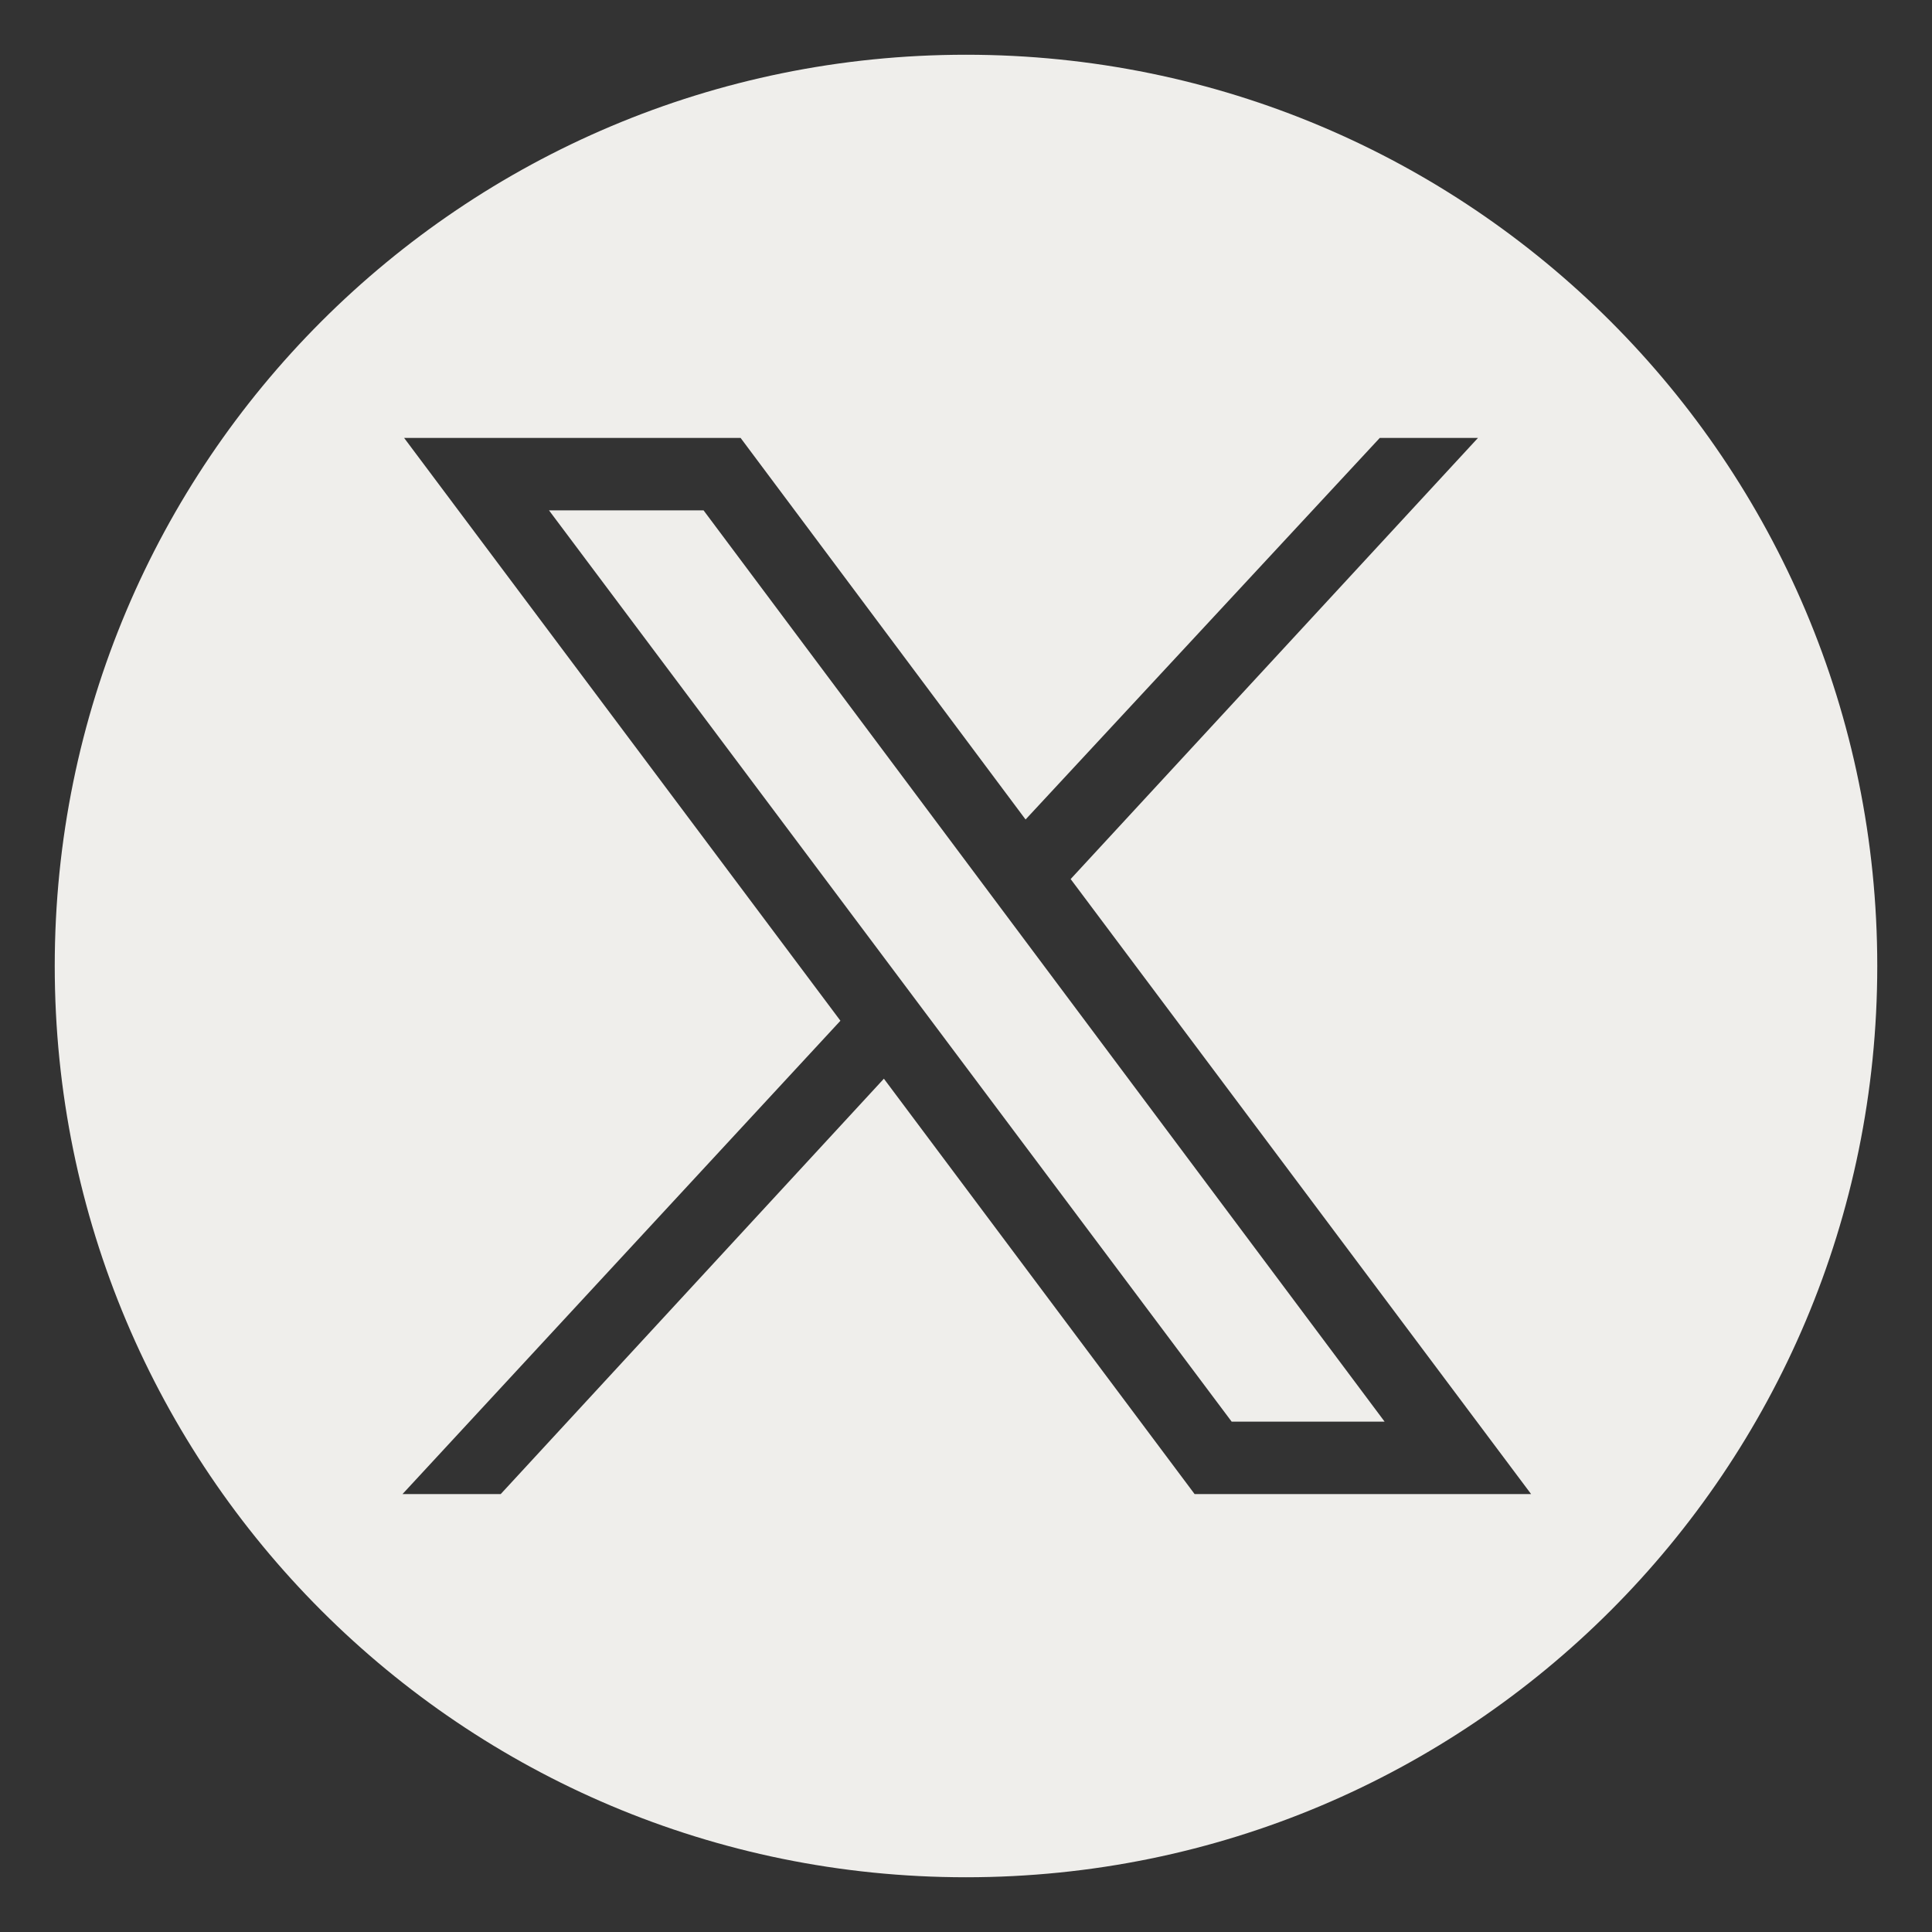 <?xml version="1.0" encoding="UTF-8"?>
<svg xmlns="http://www.w3.org/2000/svg" version="1.1" viewBox="0 0 120 120">
  <rect x="0" y="0" width="120" height="120" fill="#333333" stroke="none"/>
  <defs>
    <style>
      .cls-1 {
        fill: #efeeeb;
      }
    </style>
  </defs>
  <!-- Generator: Adobe Illustrator 28.6.0, SVG Export Plug-In . SVG Version: 1.2.0 Build 709)  -->
  <g>
    <g id="Layer_1">
      <g>
        <polygon class="cls-1" points="34.1 31.7 76.5 88.3 86 88.3 43.7 31.7 34.1 31.7"/>
        <path class="cls-1" d="M60,3.4C28.7,3.4,3.4,28.7,3.4,60s25.3,56.6,56.6,56.6,56.6-25.3,56.6-56.6S91.3,3.4,60,3.4ZM74.2,92.8l-19.3-25.8-23.8,25.8h-6.1l27.2-29.4L25.1,27.2h20.9l17.7,23.7,22-23.7h6.1l-25.3,27.4,28.6,38.2h-20.9Z"/>
      </g>
    </g>
  </g>
</svg>
